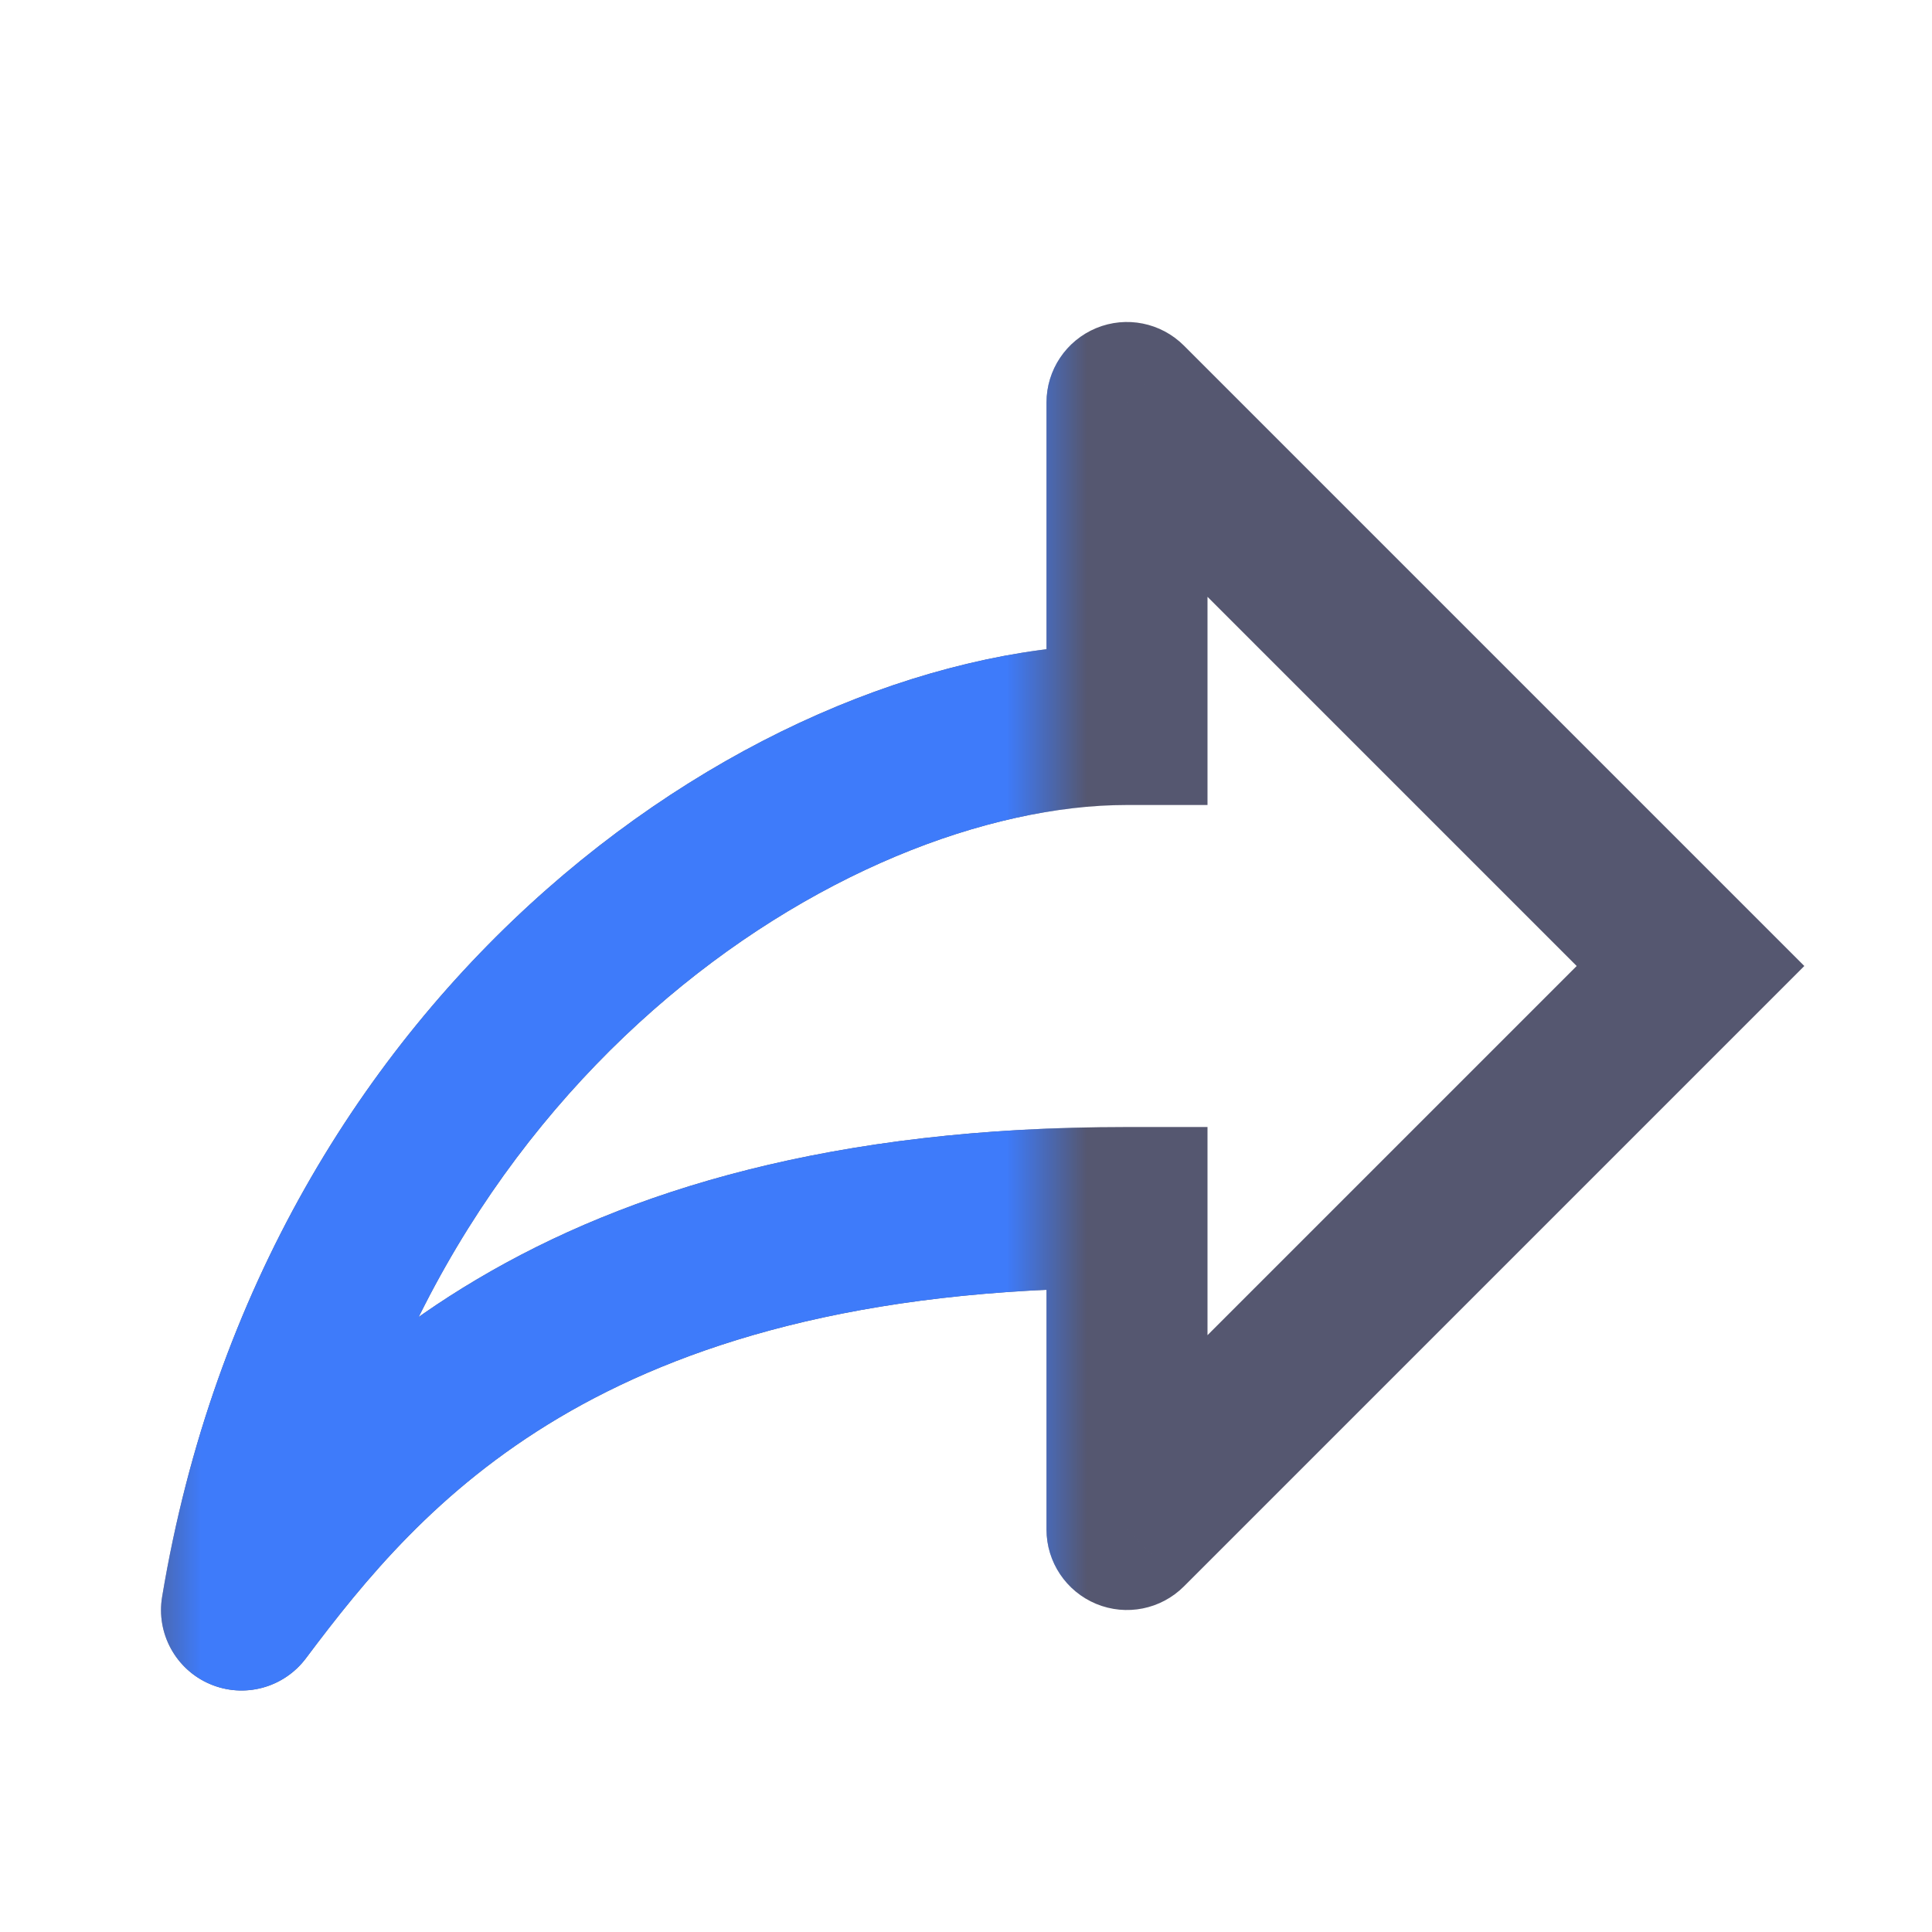 <svg width="24" height="24" viewBox="0 0 24 24" fill="none" xmlns="http://www.w3.org/2000/svg">
<path d="M14 5H13C13 4.596 13.244 4.231 13.617 4.076C13.991 3.921 14.421 4.007 14.707 4.293L14 5ZM14 9H15V10H14V9ZM3 20L3.8 20.6C3.523 20.969 3.03 21.101 2.607 20.919C2.183 20.738 1.938 20.29 2.014 19.836L3 20ZM14 15V14H15V15H14ZM14 19L14.707 19.707C14.421 19.993 13.991 20.079 13.617 19.924C13.244 19.769 13 19.404 13 19H14ZM21 12L21.707 11.293L22.414 12L21.707 12.707L21 12ZM15 5V9H13V5H15ZM14 10C10.522 10 5.112 13.413 3.986 20.164L2.014 19.836C3.288 12.187 9.478 8 14 8V10ZM2.2 19.4C2.971 18.372 4.067 16.992 5.928 15.89C7.794 14.784 10.351 14 14 14V16C10.649 16 8.456 16.716 6.947 17.61C5.433 18.508 4.529 19.628 3.8 20.6L2.2 19.4ZM15 15V19H13V15H15ZM13.293 18.293L20.293 11.293L21.707 12.707L14.707 19.707L13.293 18.293ZM20.293 12.707L13.293 5.707L14.707 4.293L21.707 11.293L20.293 12.707Z" fill="#555770"/>
<mask id="mask0_402_18801" style="mask-type:alpha" maskUnits="userSpaceOnUse" x="1" y="1" width="12" height="22">
<rect width="11" height="22" transform="matrix(-1 0 0 1 12.996 1)" fill="black"/>
</mask>
<g mask="url(#mask0_402_18801)">
<path d="M14 5H13C13 4.596 13.244 4.231 13.617 4.076C13.991 3.921 14.421 4.007 14.707 4.293L14 5ZM14 9H15V10H14V9ZM3 20L3.8 20.6C3.523 20.969 3.03 21.101 2.607 20.919C2.183 20.738 1.938 20.29 2.014 19.836L3 20ZM14 15V14H15V15H14ZM14 19L14.707 19.707C14.421 19.993 13.991 20.079 13.617 19.924C13.244 19.769 13 19.404 13 19H14ZM21 12L21.707 11.293L22.414 12L21.707 12.707L21 12ZM15 5V9H13V5H15ZM14 10C10.522 10 5.112 13.413 3.986 20.164L2.014 19.836C3.288 12.187 9.478 8 14 8V10ZM2.2 19.4C2.971 18.372 4.067 16.992 5.928 15.89C7.794 14.784 10.351 14 14 14V16C10.649 16 8.456 16.716 6.947 17.61C5.433 18.508 4.529 19.628 3.8 20.6L2.2 19.4ZM15 15V19H13V15H15ZM13.293 18.293L20.293 11.293L21.707 12.707L14.707 19.707L13.293 18.293ZM20.293 12.707L13.293 5.707L14.707 4.293L21.707 11.293L20.293 12.707Z" fill="#3E7BFA"/>
</g>
</svg>
